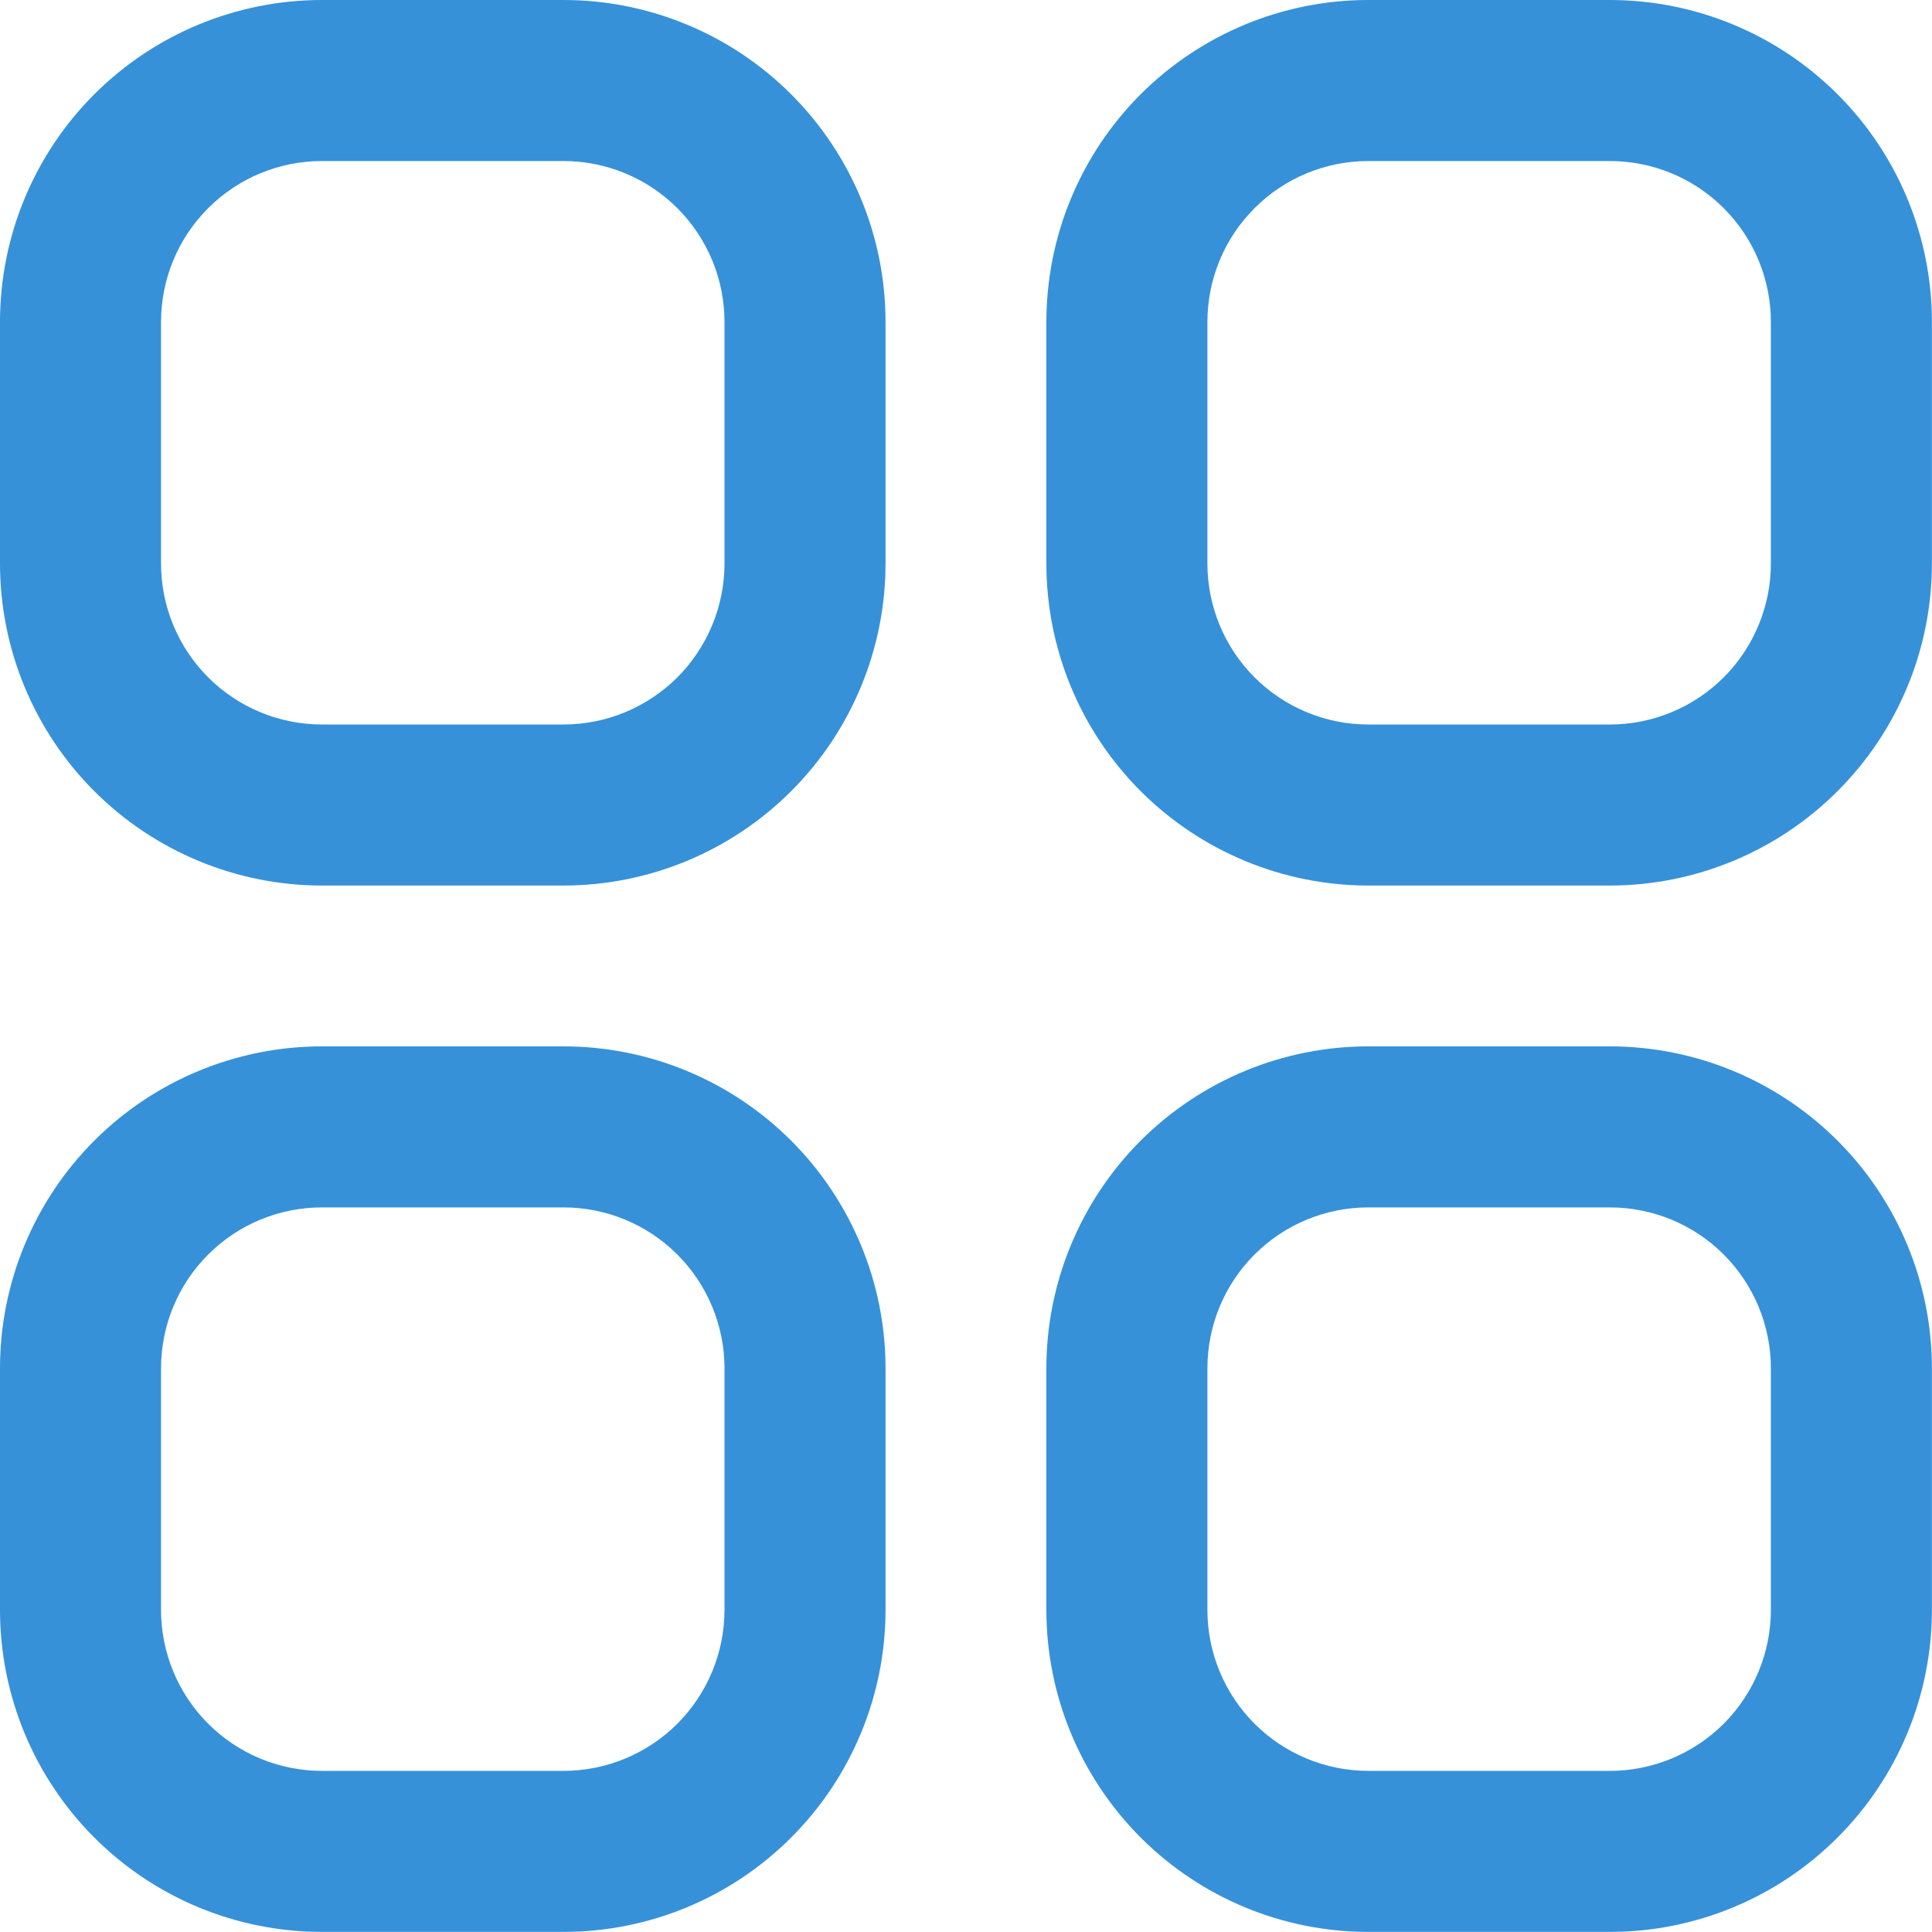 <svg width="20" height="20" viewBox="0 0 20 20" fill="none" xmlns="http://www.w3.org/2000/svg">
<path d="M5.833 0H3.333C2.449 0 1.601 0.351 0.976 0.976C0.351 1.601 0 2.449 0 3.333L0 5.833C0 6.717 0.351 7.565 0.976 8.19C1.601 8.815 2.449 9.167 3.333 9.167H5.833C6.717 9.167 7.565 8.815 8.19 8.19C8.815 7.565 9.167 6.717 9.167 5.833V3.333C9.167 2.449 8.815 1.601 8.19 0.976C7.565 0.351 6.717 0 5.833 0ZM7.5 5.833C7.5 6.275 7.324 6.699 7.012 7.012C6.699 7.324 6.275 7.5 5.833 7.5H3.333C2.891 7.5 2.467 7.324 2.155 7.012C1.842 6.699 1.667 6.275 1.667 5.833V3.333C1.667 2.891 1.842 2.467 2.155 2.155C2.467 1.842 2.891 1.667 3.333 1.667H5.833C6.275 1.667 6.699 1.842 7.012 2.155C7.324 2.467 7.5 2.891 7.5 3.333V5.833Z" fill="#3691D9"/>
<path d="M16.665 0H14.165C13.281 0 12.434 0.351 11.808 0.976C11.183 1.601 10.832 2.449 10.832 3.333V5.833C10.832 6.717 11.183 7.565 11.808 8.19C12.434 8.815 13.281 9.167 14.165 9.167H16.665C17.549 9.167 18.397 8.815 19.022 8.19C19.648 7.565 19.999 6.717 19.999 5.833V3.333C19.999 2.449 19.648 1.601 19.022 0.976C18.397 0.351 17.549 0 16.665 0V0ZM18.332 5.833C18.332 6.275 18.156 6.699 17.844 7.012C17.531 7.324 17.107 7.5 16.665 7.5H14.165C13.723 7.5 13.299 7.324 12.987 7.012C12.674 6.699 12.499 6.275 12.499 5.833V3.333C12.499 2.891 12.674 2.467 12.987 2.155C13.299 1.842 13.723 1.667 14.165 1.667H16.665C17.107 1.667 17.531 1.842 17.844 2.155C18.156 2.467 18.332 2.891 18.332 3.333V5.833Z" fill="#3691D9"/>
<path d="M5.833 10.832H3.333C2.449 10.832 1.601 11.183 0.976 11.808C0.351 12.434 0 13.281 0 14.165L0 16.665C0 17.549 0.351 18.397 0.976 19.022C1.601 19.648 2.449 19.999 3.333 19.999H5.833C6.717 19.999 7.565 19.648 8.19 19.022C8.815 18.397 9.167 17.549 9.167 16.665V14.165C9.167 13.281 8.815 12.434 8.19 11.808C7.565 11.183 6.717 10.832 5.833 10.832ZM7.5 16.665C7.5 17.107 7.324 17.531 7.012 17.844C6.699 18.156 6.275 18.332 5.833 18.332H3.333C2.891 18.332 2.467 18.156 2.155 17.844C1.842 17.531 1.667 17.107 1.667 16.665V14.165C1.667 13.723 1.842 13.299 2.155 12.987C2.467 12.674 2.891 12.499 3.333 12.499H5.833C6.275 12.499 6.699 12.674 7.012 12.987C7.324 13.299 7.5 13.723 7.5 14.165V16.665Z" fill="#3691D9"/>
<path d="M16.665 10.832H14.165C13.281 10.832 12.434 11.183 11.808 11.808C11.183 12.434 10.832 13.281 10.832 14.165V16.665C10.832 17.549 11.183 18.397 11.808 19.022C12.434 19.648 13.281 19.999 14.165 19.999H16.665C17.549 19.999 18.397 19.648 19.022 19.022C19.648 18.397 19.999 17.549 19.999 16.665V14.165C19.999 13.281 19.648 12.434 19.022 11.808C18.397 11.183 17.549 10.832 16.665 10.832ZM18.332 16.665C18.332 17.107 18.156 17.531 17.844 17.844C17.531 18.156 17.107 18.332 16.665 18.332H14.165C13.723 18.332 13.299 18.156 12.987 17.844C12.674 17.531 12.499 17.107 12.499 16.665V14.165C12.499 13.723 12.674 13.299 12.987 12.987C13.299 12.674 13.723 12.499 14.165 12.499H16.665C17.107 12.499 17.531 12.674 17.844 12.987C18.156 13.299 18.332 13.723 18.332 14.165V16.665Z" fill="#3691D9"/>
</svg>
